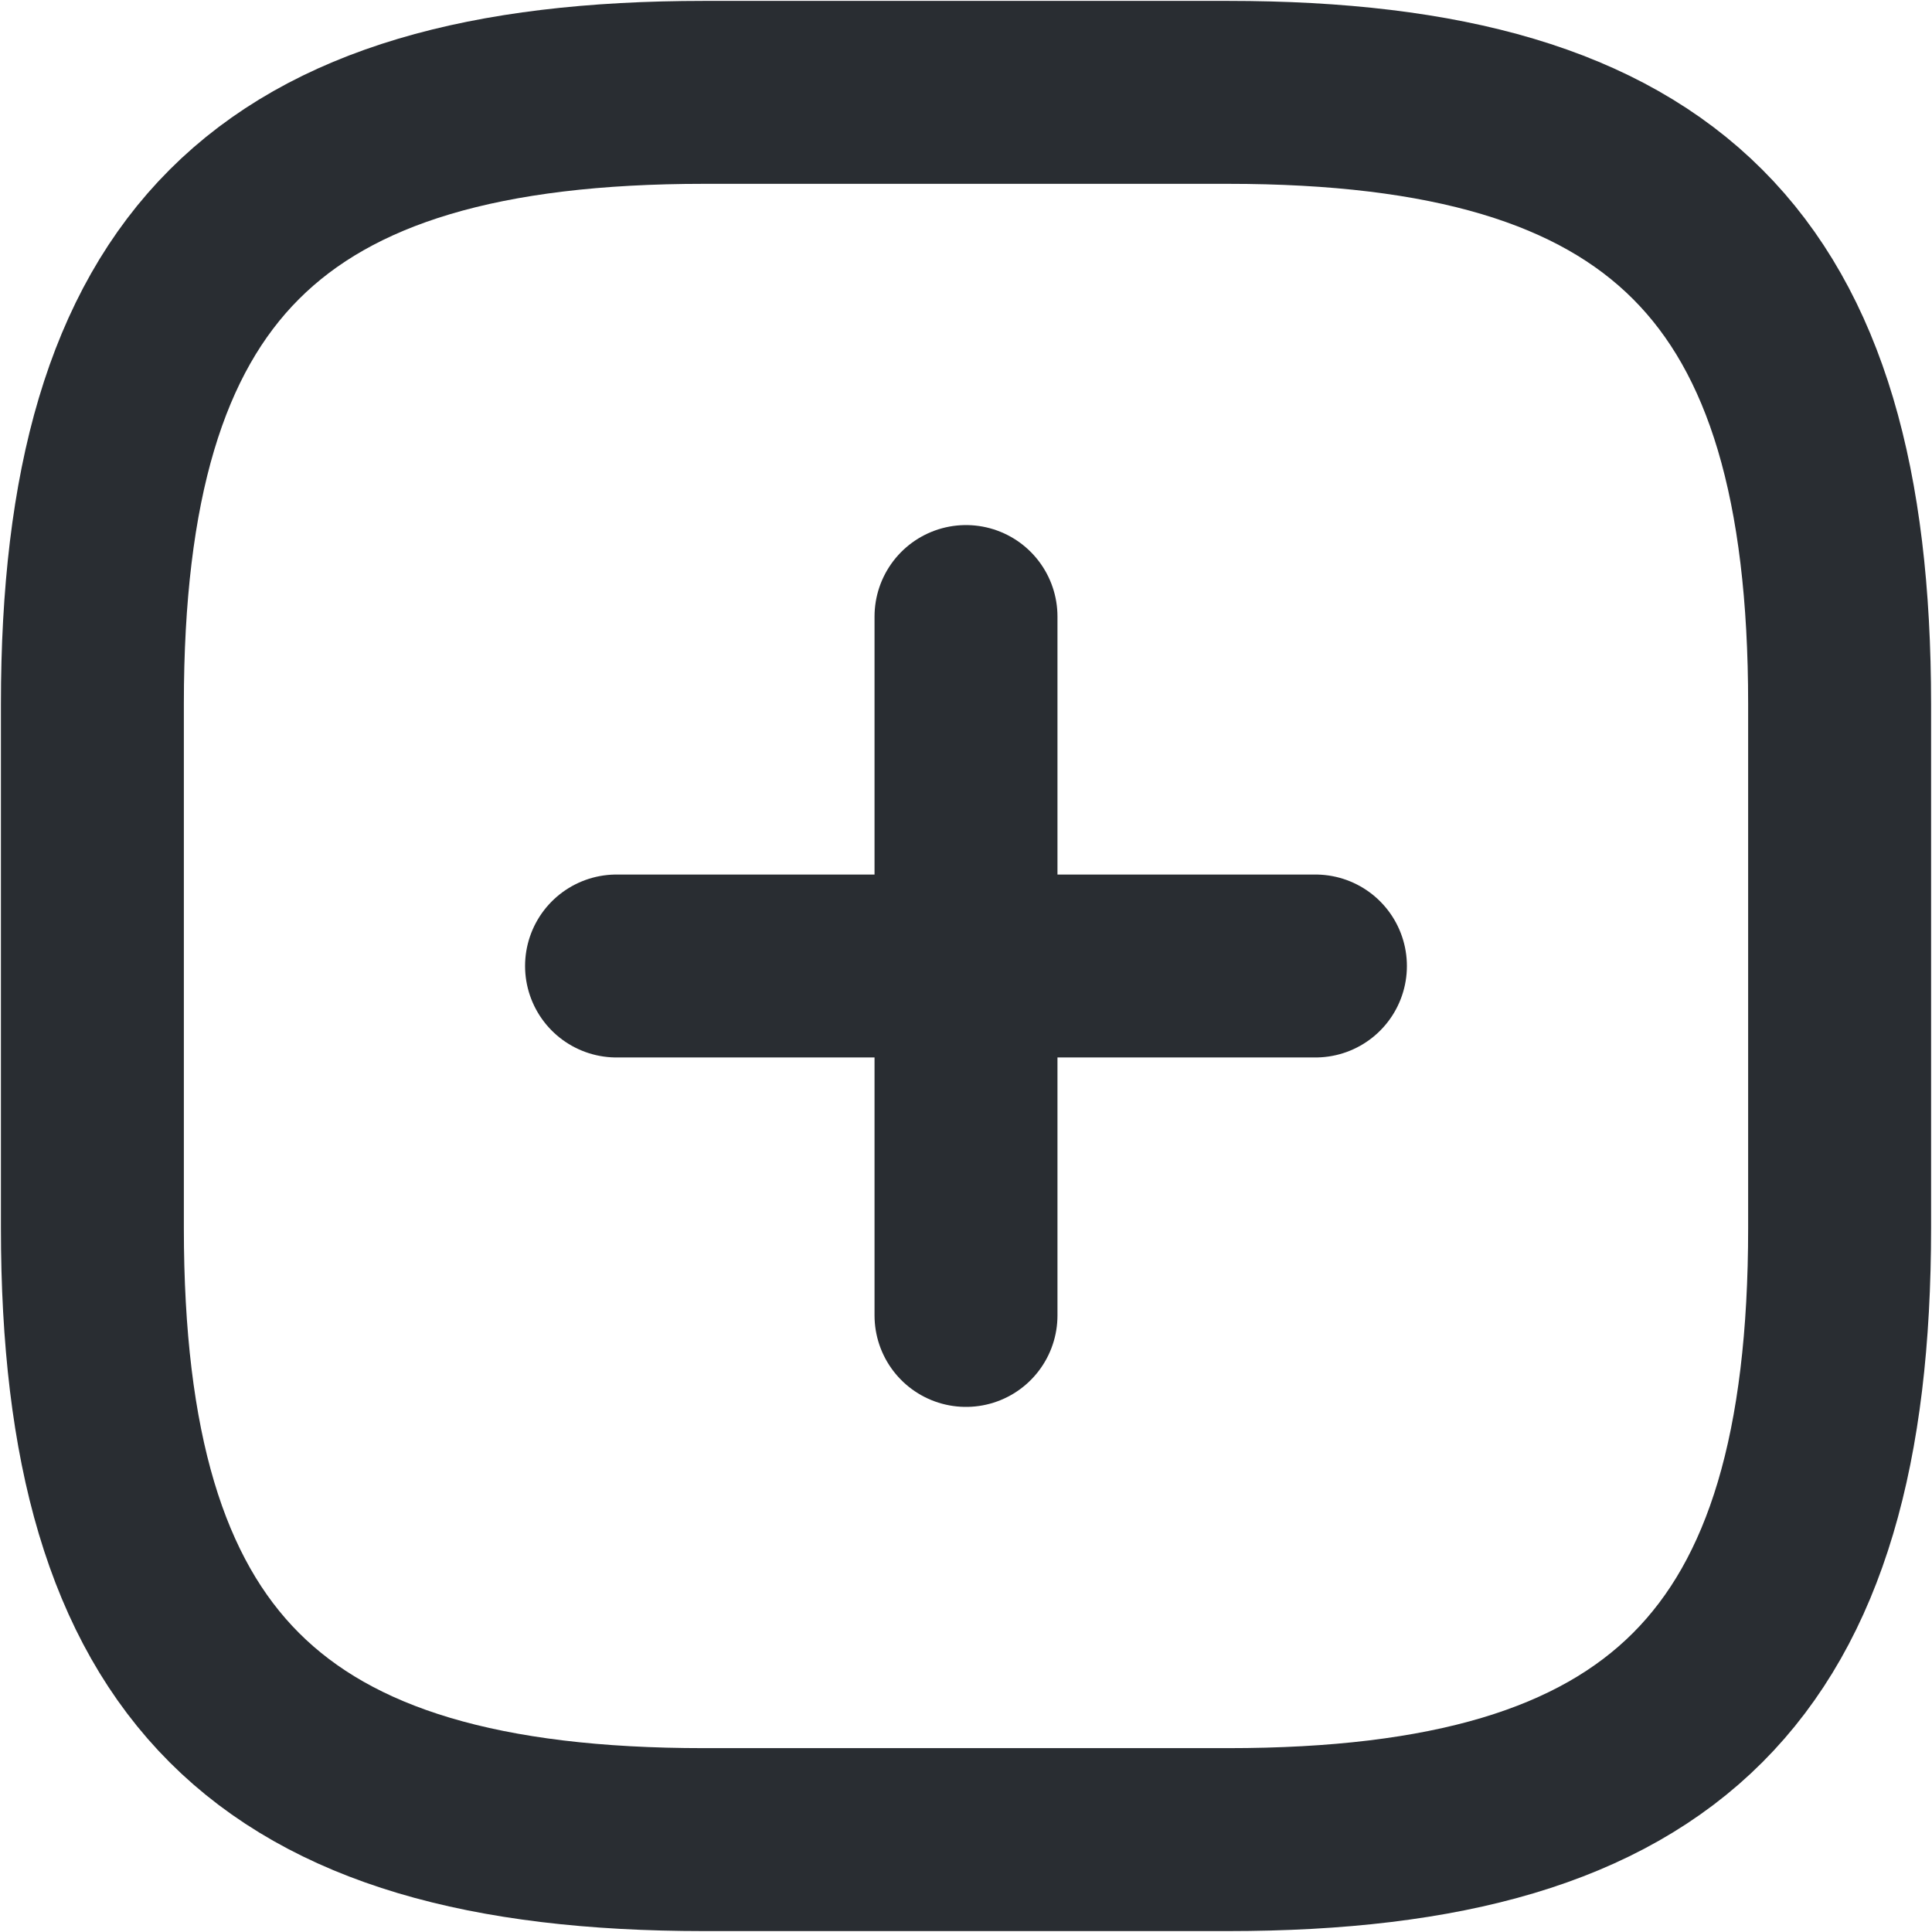 <svg width="67" height="67" viewBox="0 0 67 67" fill="none" xmlns="http://www.w3.org/2000/svg">
<path d="M21.381 33.5H45.618" stroke="#292D32" stroke-width="6.344" stroke-linecap="round" stroke-linejoin="round"/>
<path d="M33.5 45.618V21.381" stroke="#292D32" stroke-width="6.344" stroke-linecap="round" stroke-linejoin="round"/>
<path d="M24.411 63.796H42.589C57.737 63.796 63.796 57.737 63.796 42.589V24.411C63.796 9.263 57.737 3.203 42.589 3.203H24.411C9.263 3.203 3.204 9.263 3.204 24.411V42.589C3.204 57.737 9.263 63.796 24.411 63.796Z" stroke="#292D32" stroke-width="6.344" stroke-linecap="round" stroke-linejoin="round"/>
</svg>
